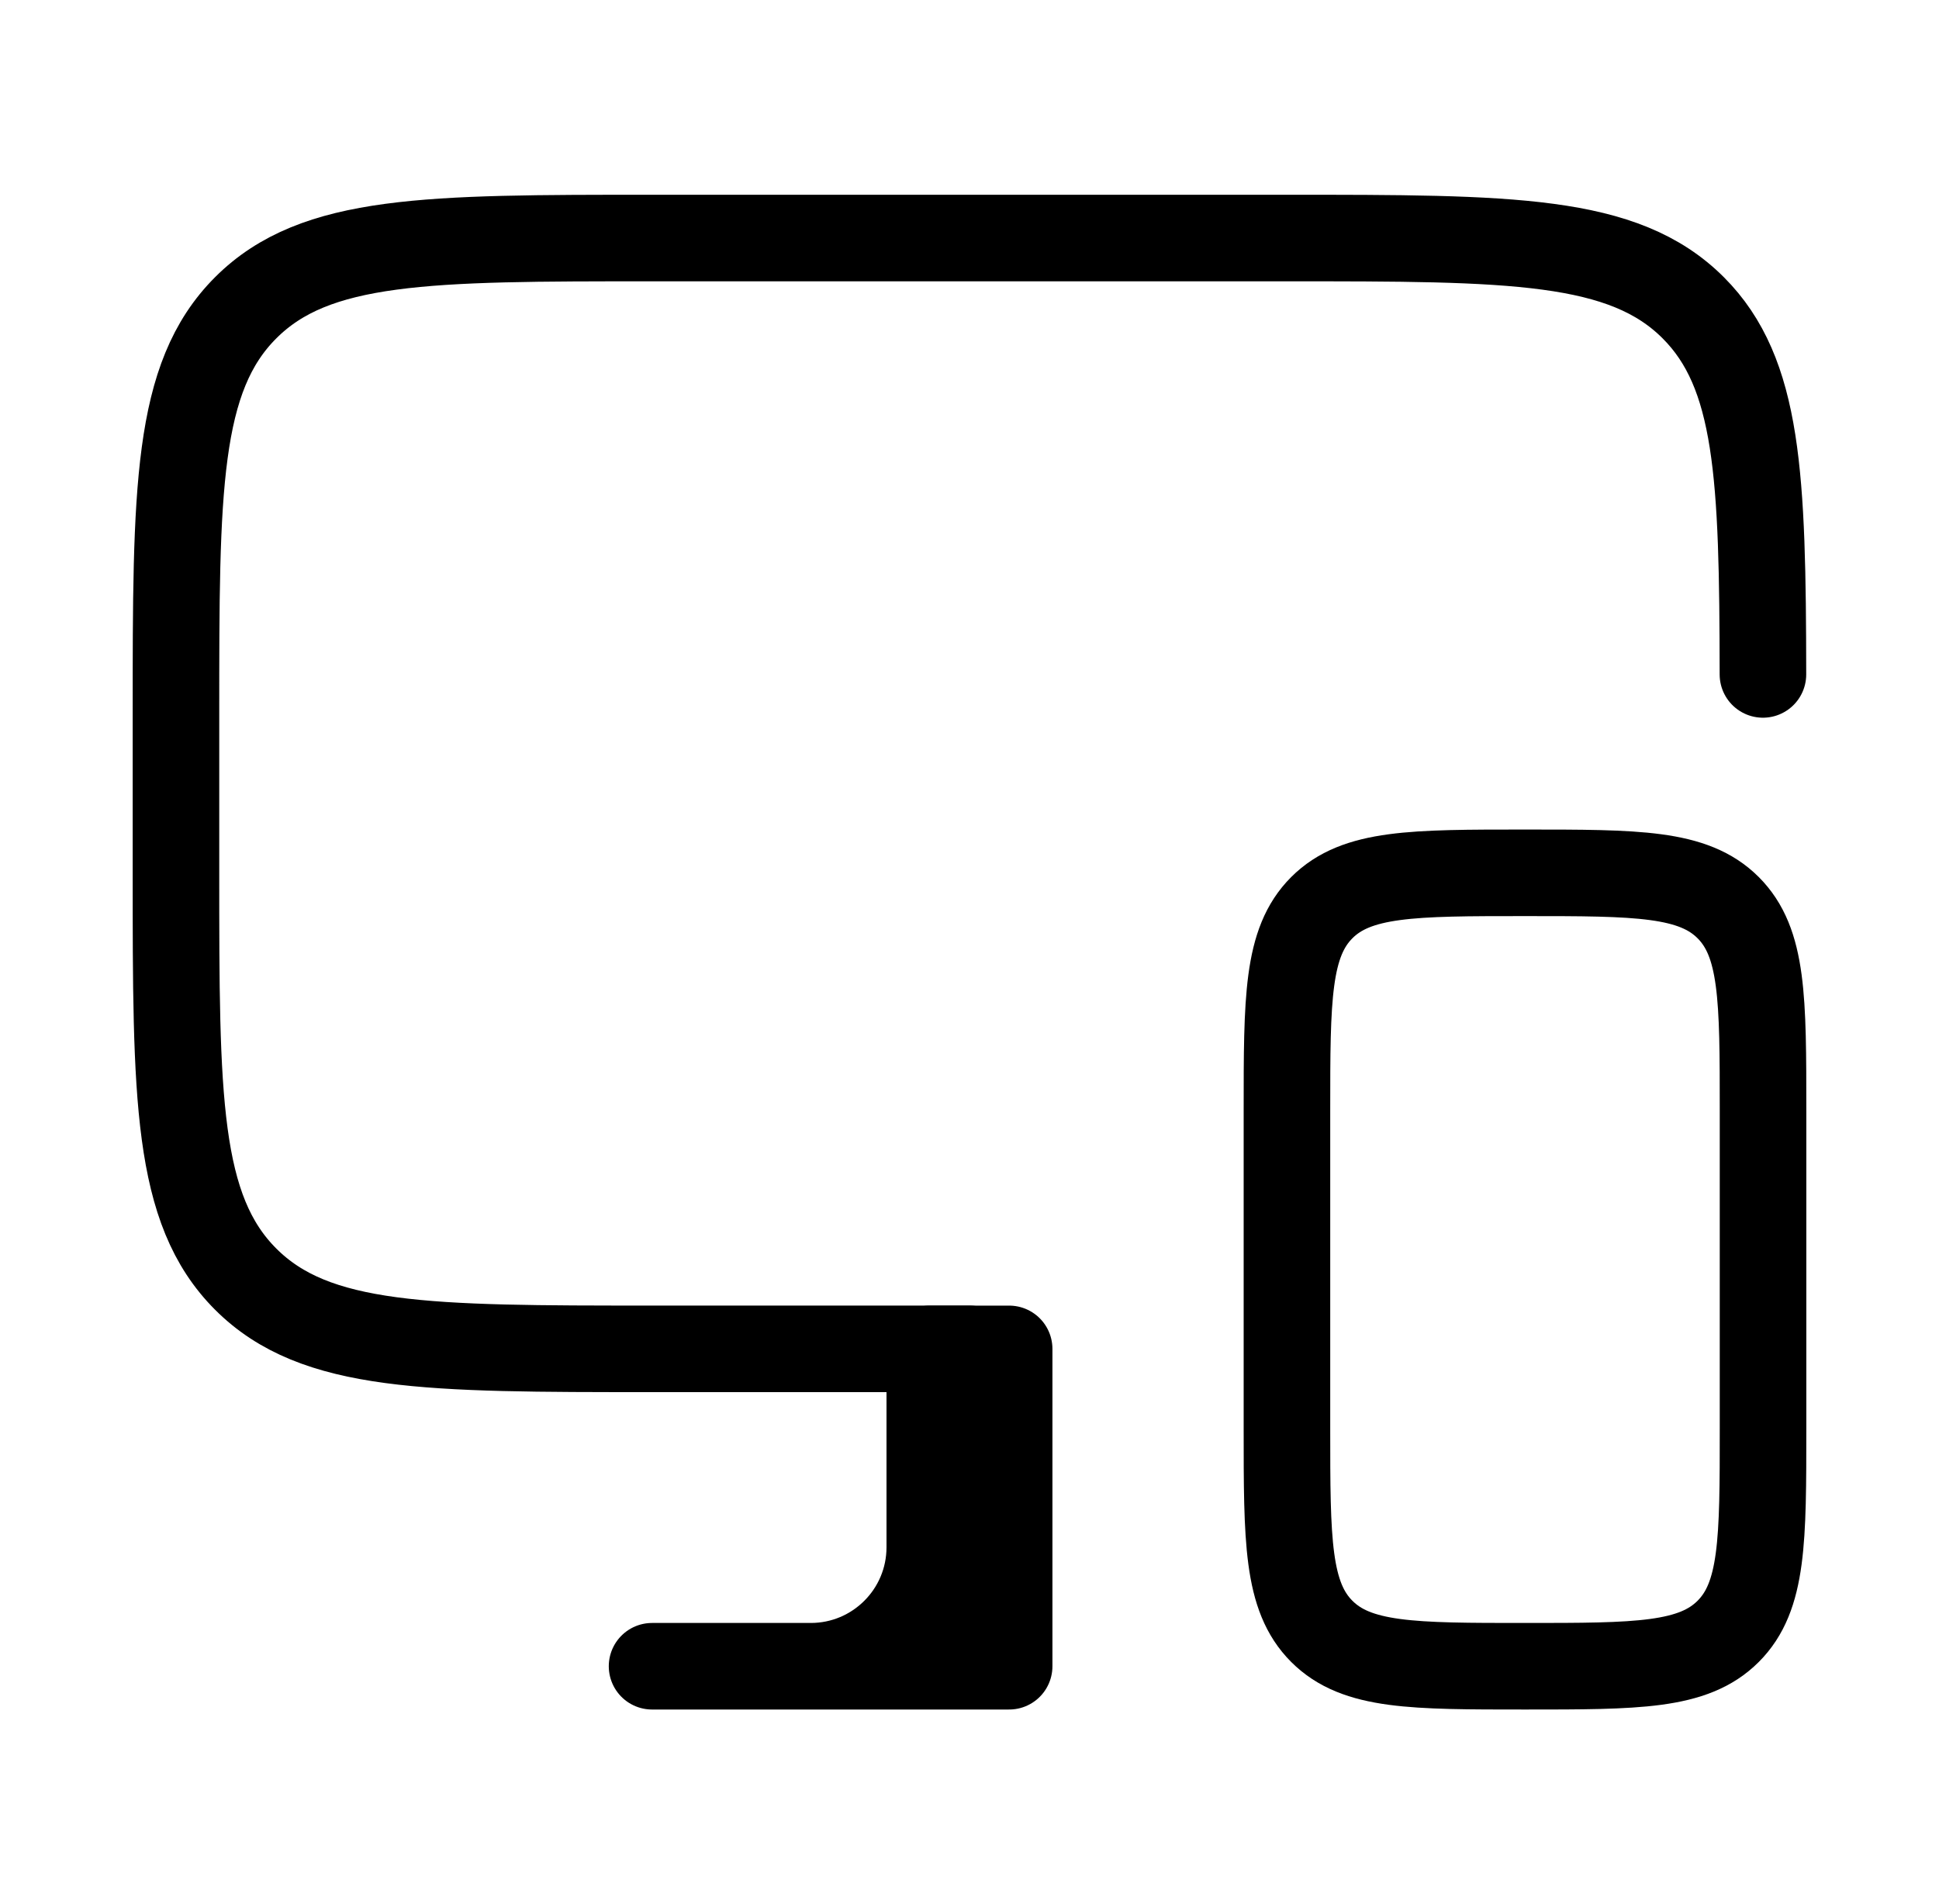 <svg width="56" height="55" viewBox="0 0 56 55" fill="none" xmlns="http://www.w3.org/2000/svg">
<path d="M27.999 38.958H18.832C12.35 38.958 9.109 38.958 7.096 36.945C5.082 34.931 5.082 31.69 5.082 25.208V20.625C5.082 14.143 5.082 10.902 7.096 8.889C9.109 6.875 12.35 6.875 18.832 6.875H37.165C43.647 6.875 46.888 6.875 48.902 8.889C50.793 10.78 50.908 13.754 50.915 19.479" stroke="black" stroke-width="2.5" stroke-linecap="round" stroke-linejoin="round"/>
<path d="M37.168 32.084V41.25C37.168 44.491 37.168 46.111 38.175 47.118C39.182 48.125 40.802 48.125 44.043 48.125C47.284 48.125 48.904 48.125 49.911 47.118C50.918 46.111 50.918 44.491 50.918 41.25V32.084C50.918 28.843 50.918 27.222 49.911 26.215C48.904 25.209 47.284 25.209 44.043 25.209C40.802 25.209 39.182 25.209 38.175 26.215C37.168 27.222 37.168 28.843 37.168 32.084Z" stroke="black" stroke-width="2.5" stroke-linecap="round" stroke-linejoin="round"/>
<path d="M23.415 48.125H18.832M23.415 48.125C25.314 48.125 26.853 46.586 26.853 44.688V38.959H27.999M23.415 48.125H29.145V38.959H27.999M27.999 38.959V48.125" stroke="black" stroke-width="2.5" stroke-linecap="round" stroke-linejoin="round"/>
</svg>
